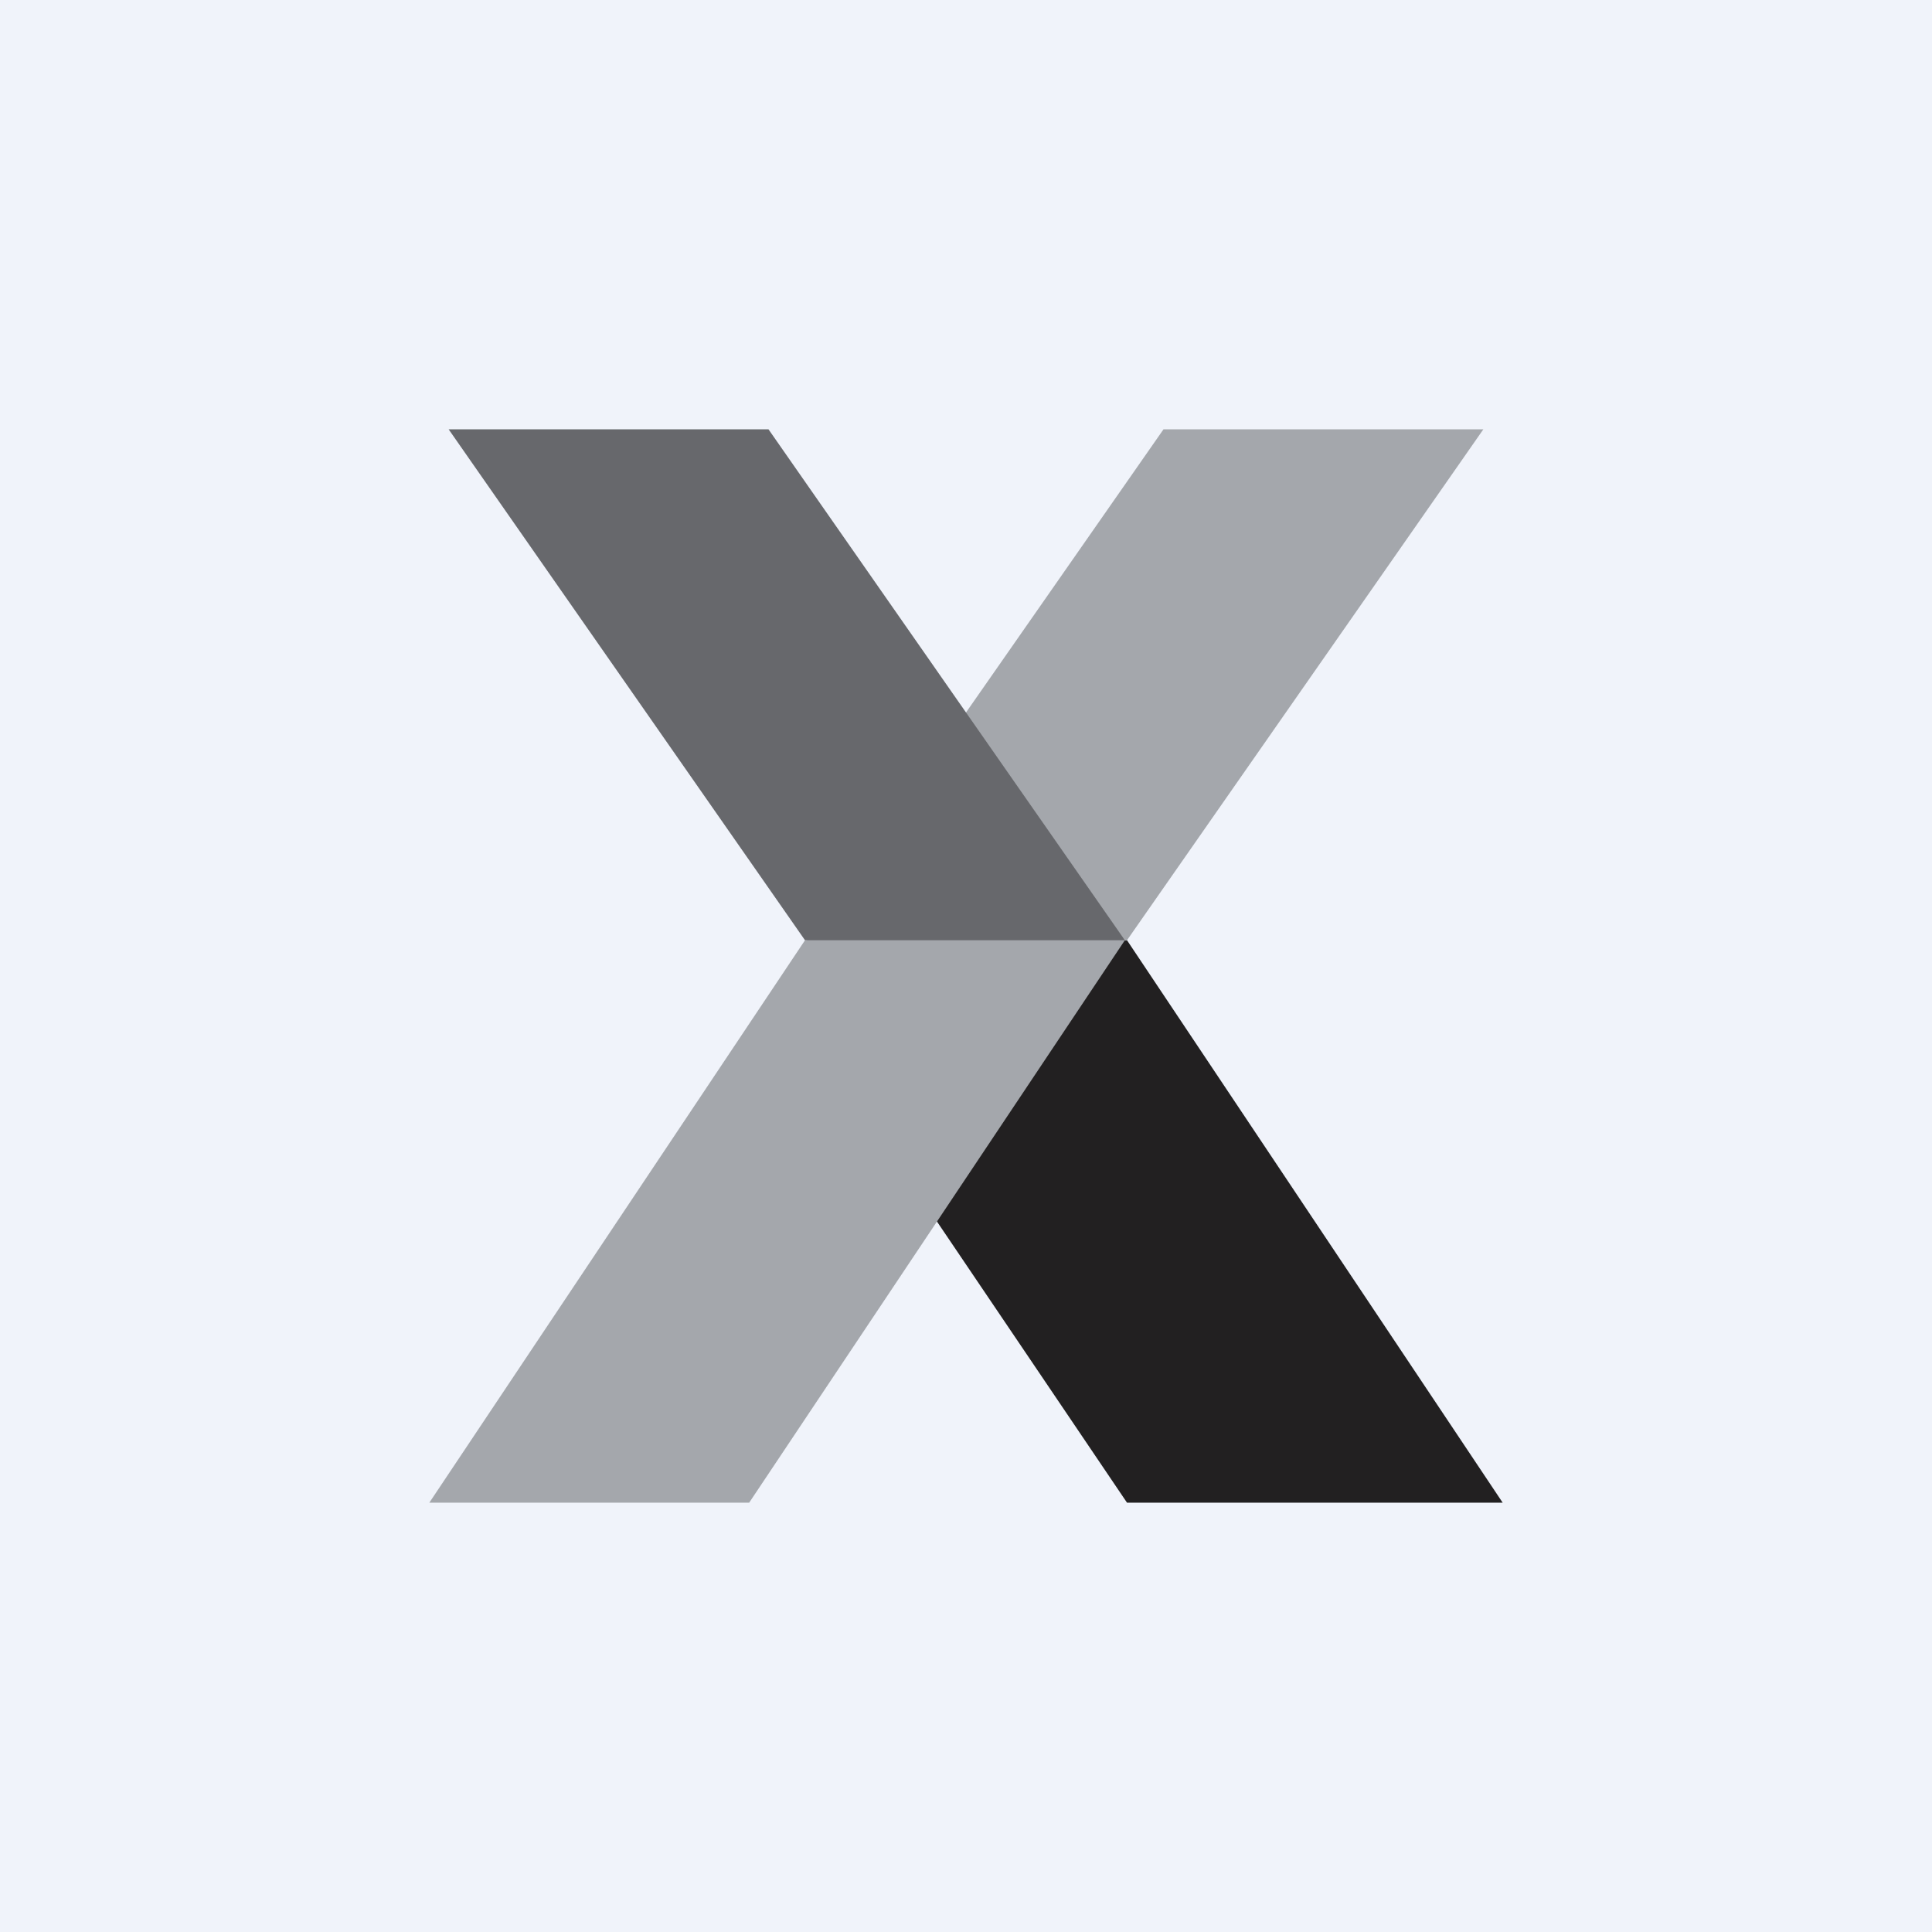 <!-- by TradingView --><svg width="18" height="18" viewBox="0 0 18 18" xmlns="http://www.w3.org/2000/svg"><path fill="#F0F3FA" d="M0 0h18v18H0z"/><path d="M10.5 8.76H7.52l1.04 2.37L10.5 14H14l-3.5-5.24Z" fill="#222021"/><path d="M10.84 4h2.98L10.5 8.76H7.52L10.84 4ZM7.5 8.76h2.98L6.98 14H4l3.5-5.24Z" fill="#A4A7AC"/><path d="M7.16 4H4.18L7.5 8.76h2.98L7.16 4Z" fill="#67686C"/></svg>